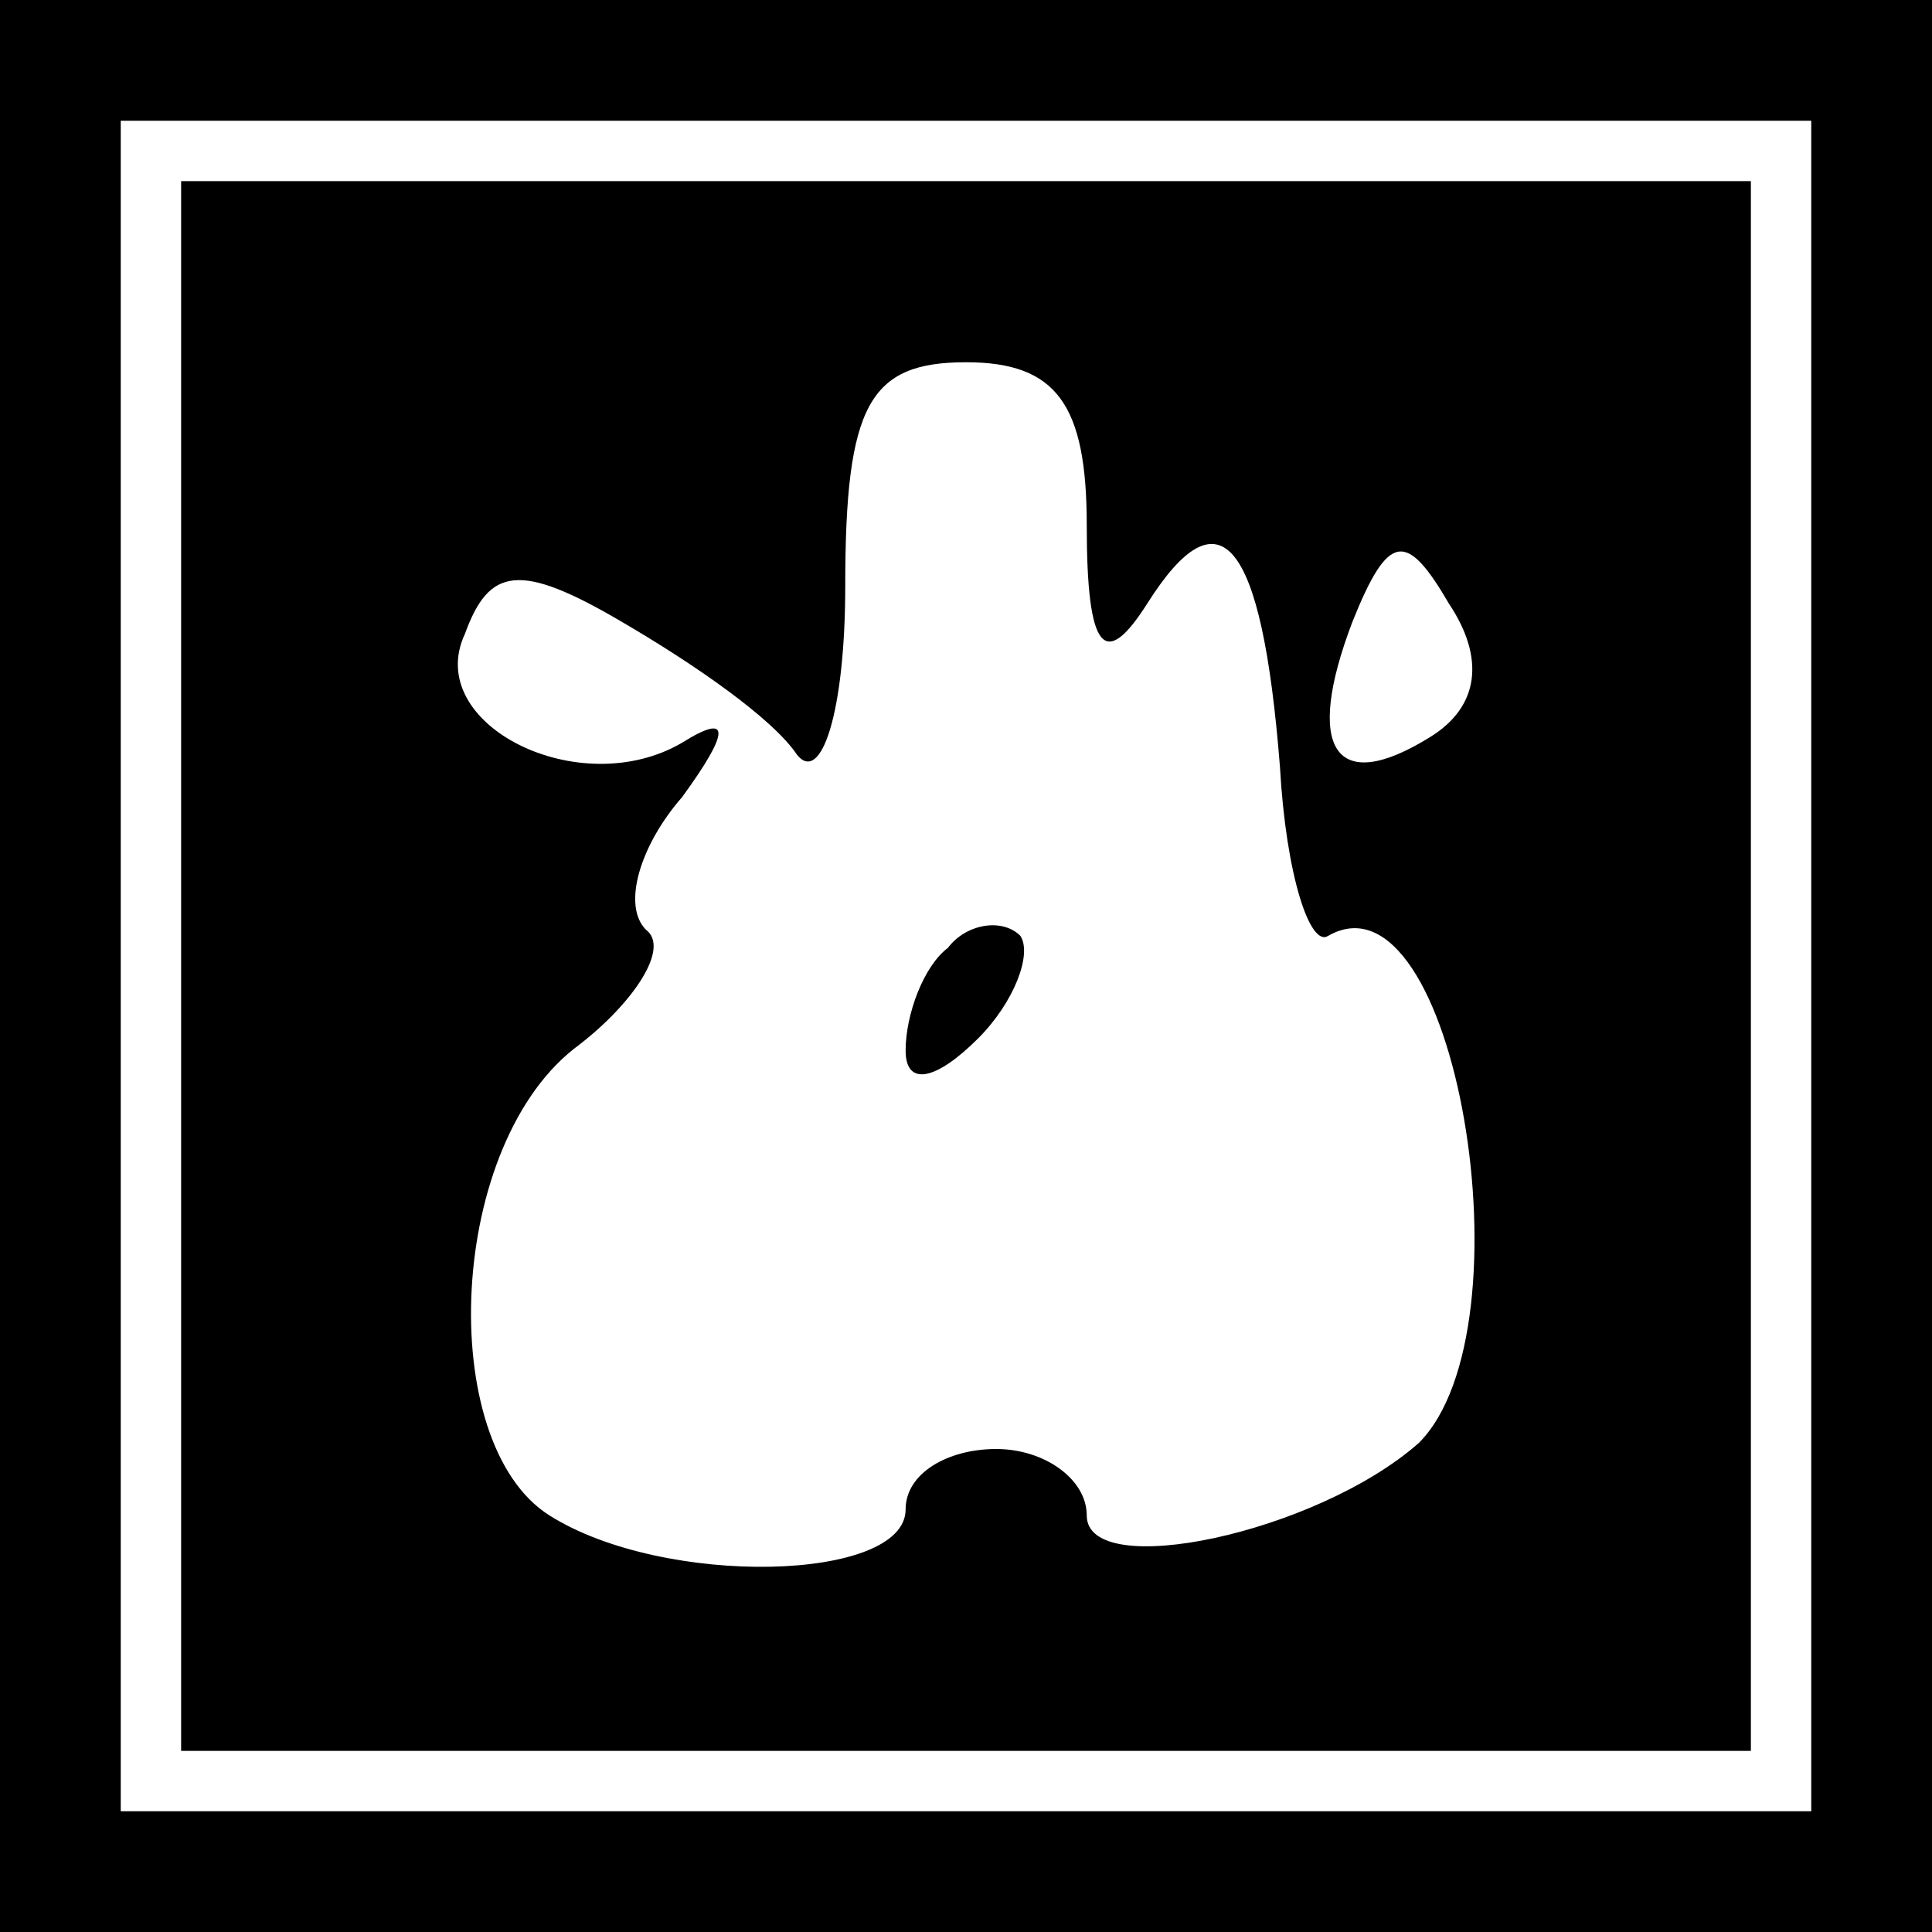 <?xml version="1.0" standalone="no"?>
<!DOCTYPE svg PUBLIC "-//W3C//DTD SVG 20010904//EN"
 "http://www.w3.org/TR/2001/REC-SVG-20010904/DTD/svg10.dtd">
<svg version="1.0" xmlns="http://www.w3.org/2000/svg"
 width="32pt" height="32pt" viewBox="0 0 32 32"
 preserveAspectRatio="xMidYMid meet">
<rect x="0" y="0" width="32" height="32" fill="#808080" stroke="none"/>
<g transform="translate(0,32) scale(0.1,-0.1)"
fill="#000000" stroke="none">
<path fill="#000000" stroke="none" d="M0 160 l0 -160 160 0 160 0 0 160 0
160 -160 0 -160 0 0 -160z"/>
<path fill="#ffffff" stroke="none" d="M300 160 l0 -140 -140 0 -140 0 0 140
0 140 140 0 140 0 0 -140z"/>
<path fill="#000000" stroke="none" d="M30 160 l0 -130 130 0 130 0 0 130 0
130 -130 0 -130 0 0 -130z"/>
<path fill="#ffffff" stroke="none" d="M180 233 c0 -21 3 -24 10 -13 12 19 19
11 22 -27 1 -18 5 -30 8 -28 21 12 34 -65 15 -84 -17 -15 -55 -23 -55 -12 0 6
-7 11 -15 11 -8 0 -15 -4 -15 -10 0 -12 -40 -13 -59 -1 -19 12 -17 62 5 78 9
7 15 16 11 19 -4 4 -1 14 6 22 8 11 8 14 0 9 -17 -10 -43 3 -36 18 4 11 9 12
26 2 12 -7 25 -16 29 -22 4 -5 8 7 8 28 0 30 4 37 20 37 15 0 20 -7 20 -27z"/>
<path fill="#ffffff" stroke="none" d="M237 198 c-16 -10 -21 -2 -13 19 6 15
9 15 16 3 6 -9 5 -17 -3 -22z"/>
<path fill="#000000" stroke="none" d="M157 163 c-4 -3 -7 -11 -7 -17 0 -6 5
-5 12 2 6 6 9 14 7 17 -3 3 -9 2 -12 -2z"/>
</g>
</svg>
